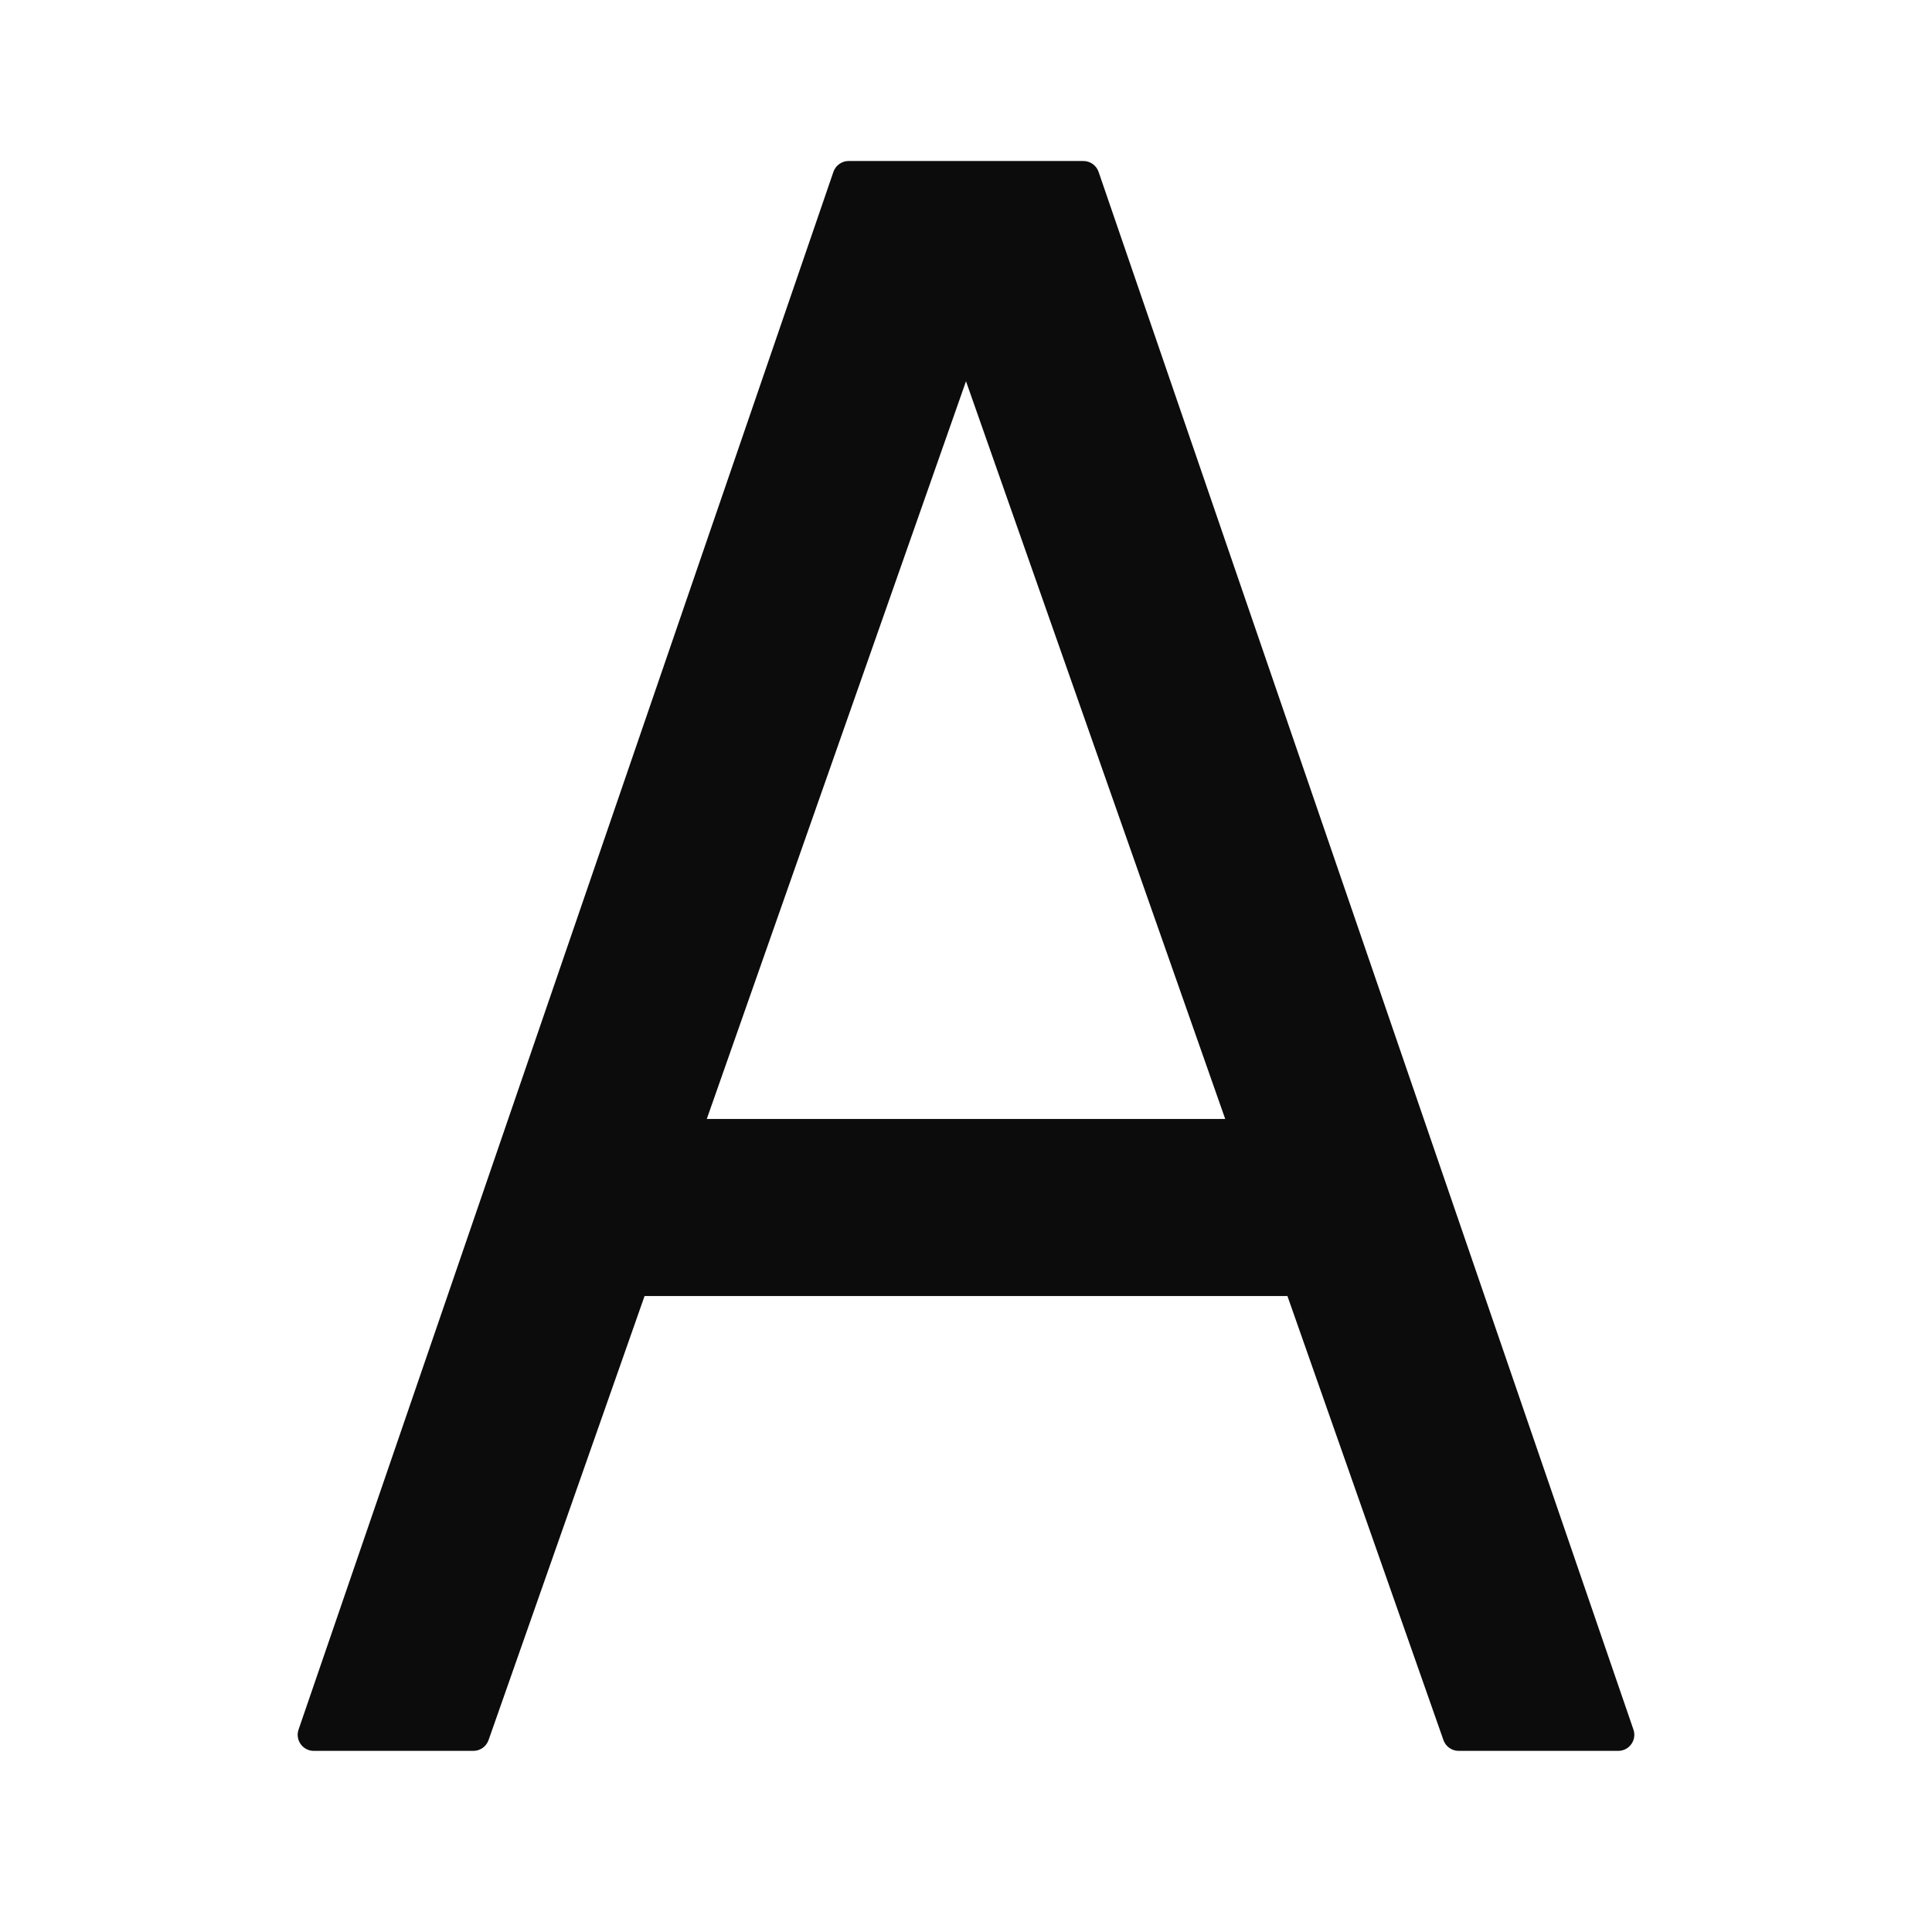 <svg width="24" height="24" viewBox="0 0 24 24" fill="none" xmlns="http://www.w3.org/2000/svg">
<path fill-rule="evenodd" clip-rule="evenodd" d="M13.647 2.135C13.619 2.054 13.543 2 13.457 2H10.542C10.457 2 10.381 2.054 10.353 2.135L3.709 21.485C3.664 21.615 3.761 21.75 3.898 21.75H5.88C5.965 21.75 6.041 21.696 6.069 21.616L8.007 16.1H15.993L17.931 21.616C17.959 21.696 18.035 21.75 18.12 21.75H20.102C20.239 21.75 20.336 21.615 20.291 21.485L13.647 2.135ZM15.22 13.9L12 4.736L8.78 13.9H15.22Z" fill="#0C0C0C"/>
</svg>

